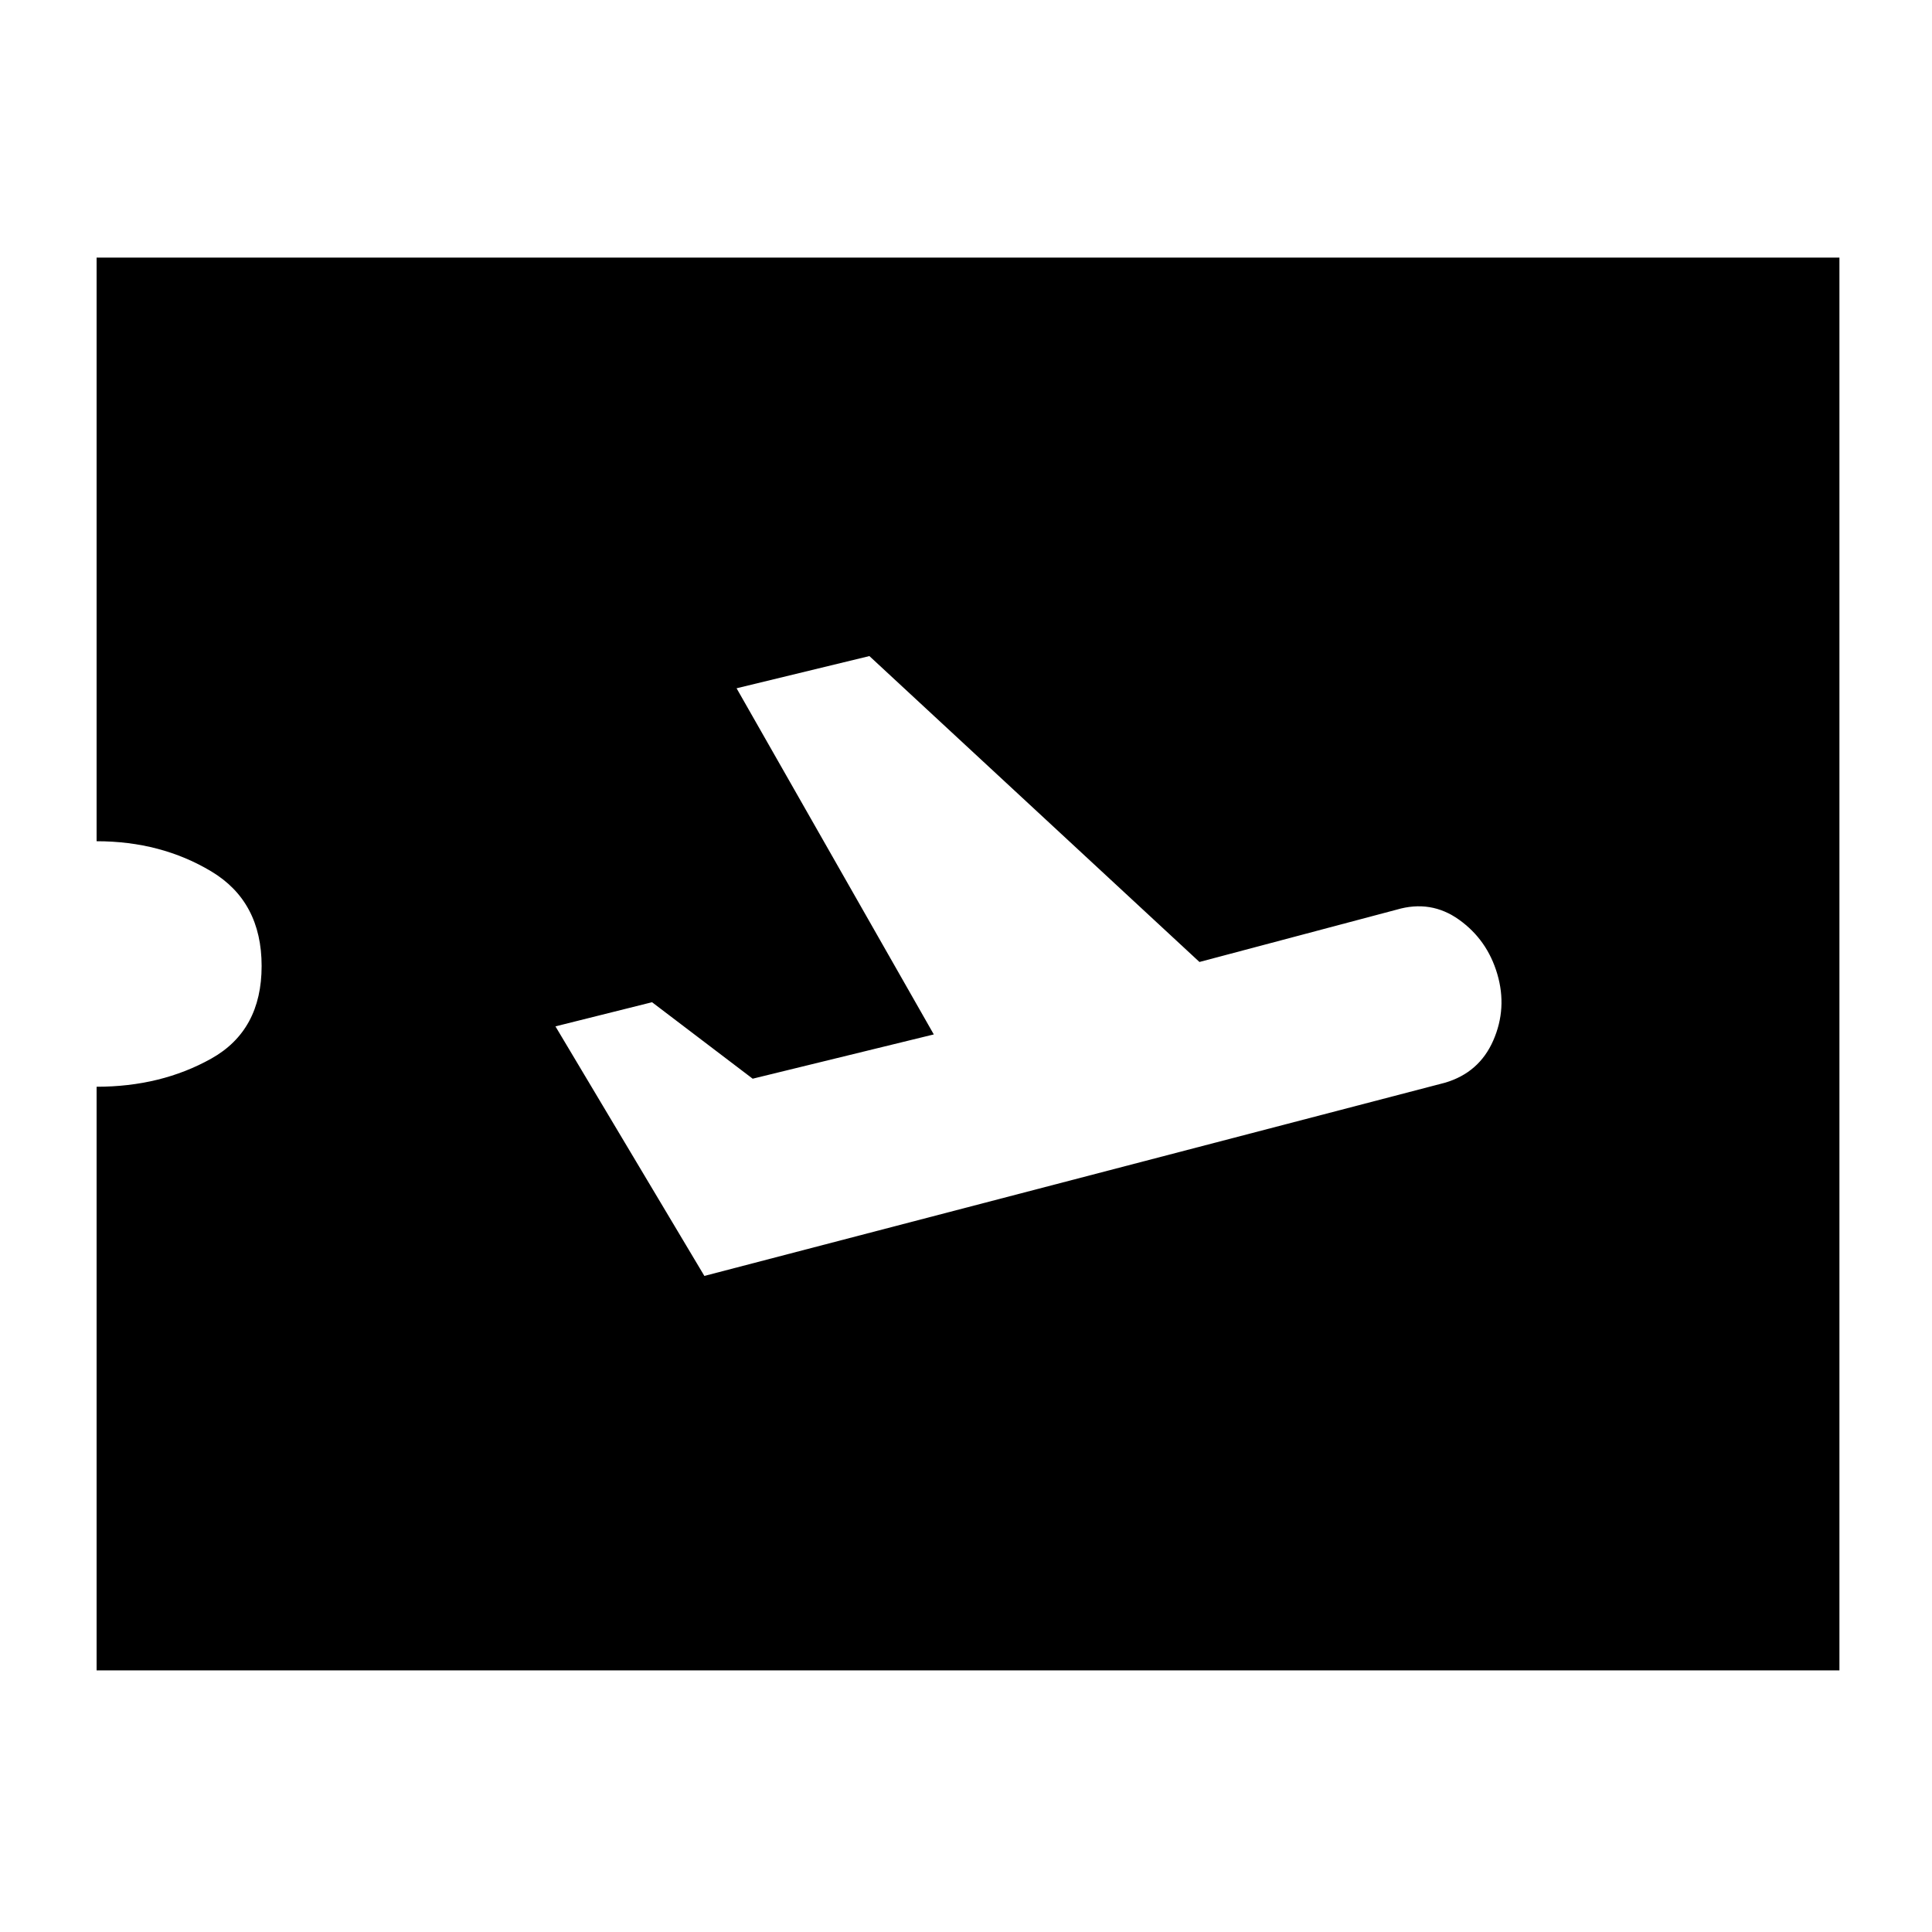 <svg xmlns="http://www.w3.org/2000/svg" height="24" width="24"><path d="M8.75 15.85 17.95 13.45Q18.375 13.325 18.55 12.925Q18.725 12.525 18.6 12.1Q18.475 11.675 18.125 11.425Q17.775 11.175 17.35 11.3L14.9 11.95L10.8 8.15L9.15 8.55L11.6 12.85L9.35 13.4L8.1 12.45L6.9 12.75ZM1.2 20.75V13.5Q2 13.5 2.625 13.15Q3.25 12.8 3.25 12Q3.25 11.2 2.625 10.825Q2 10.45 1.2 10.45V3.2H22.85V20.75Z"/></svg>